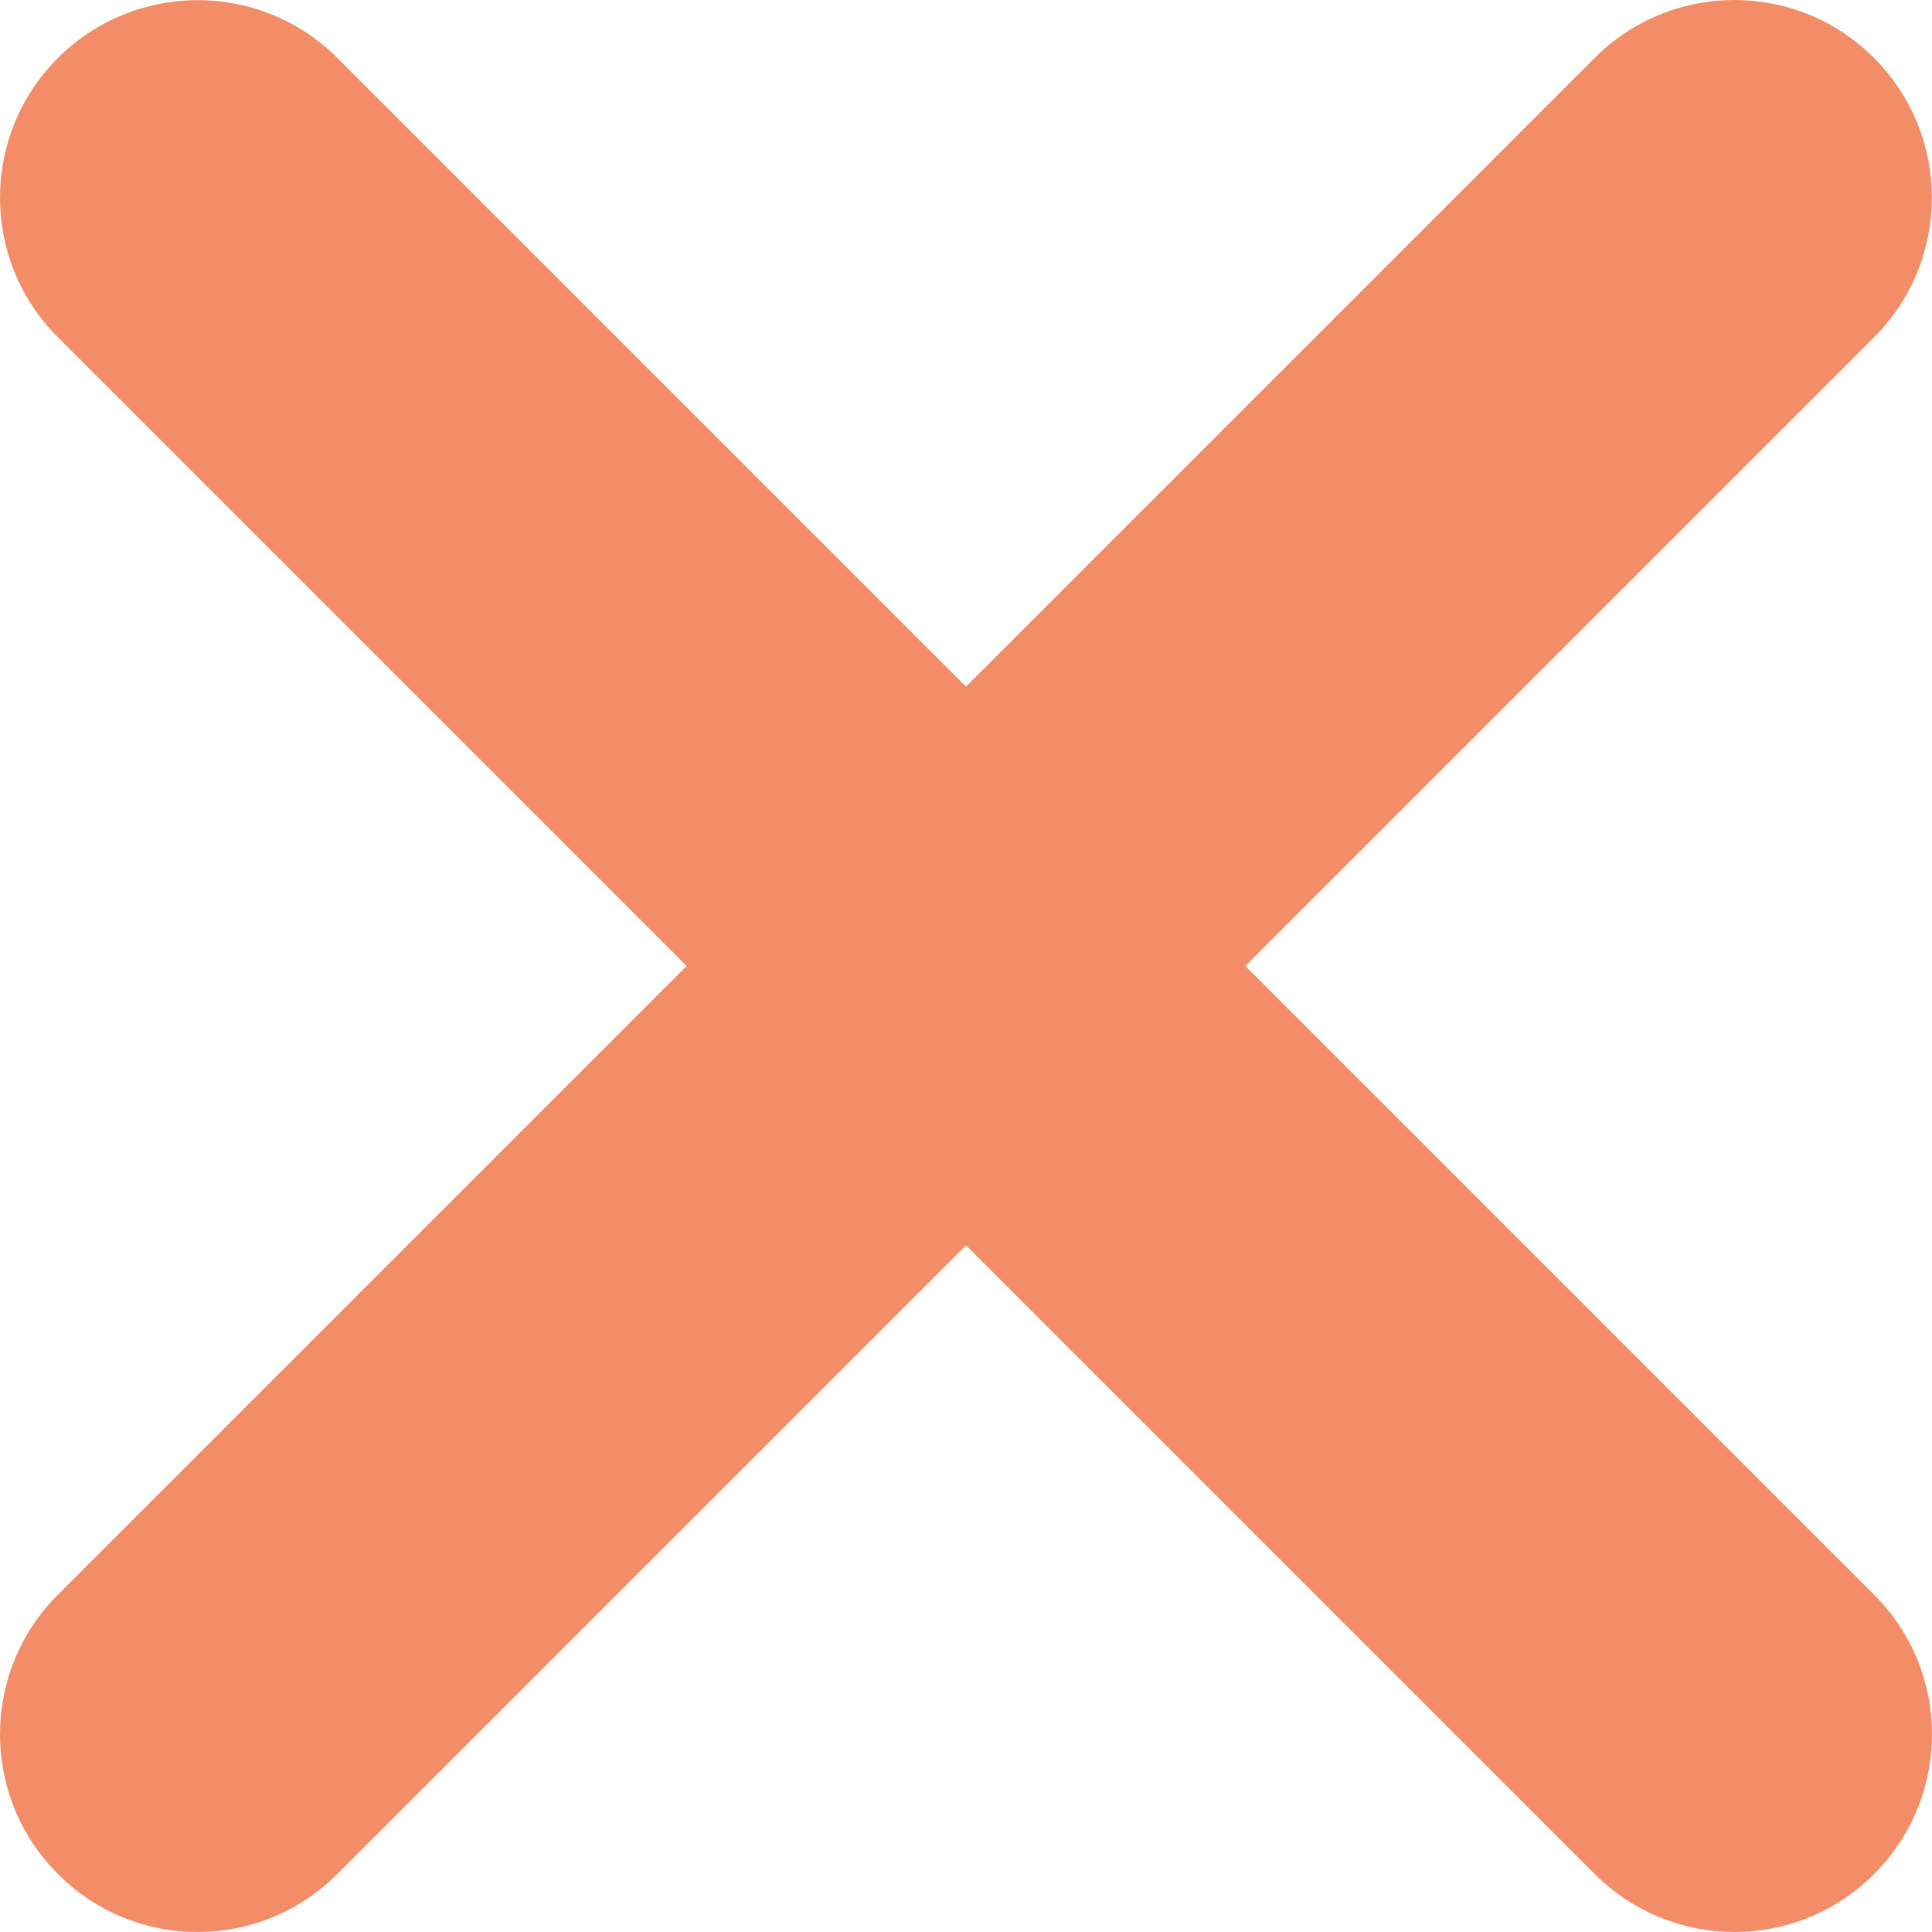 <?xml version="1.0" encoding="utf-8"?>
<!-- Generator: Adobe Illustrator 16.0.0, SVG Export Plug-In . SVG Version: 6.00 Build 0)  -->
<!DOCTYPE svg PUBLIC "-//W3C//DTD SVG 1.1//EN" "http://www.w3.org/Graphics/SVG/1.1/DTD/svg11.dtd">
<svg version="1.1" id="Layer_1" xmlns="http://www.w3.org/2000/svg" xmlns:xlink="http://www.w3.org/1999/xlink" x="0px" y="0px"
	 width="10px" height="10px" viewBox="0 0 10 10" enable-background="new 0 0 10 10" xml:space="preserve">
<path fill="#F38D68" d="M8.978,10c-0.262,0-0.523-0.1-0.724-0.3L0.3,1.746C-0.1,1.347-0.1,0.699,0.3,0.3s1.047-0.399,1.446,0
	L9.7,8.254C10.1,8.653,10.1,9.301,9.7,9.7C9.501,9.9,9.239,10,8.978,10z"/>
<path fill="#F38D68" d="M1.022,10C0.761,10,0.499,9.9,0.3,9.7C-0.1,9.301-0.1,8.653,0.3,8.254L8.254,0.3
	C8.653-0.1,9.301-0.1,9.7,0.3s0.399,1.047,0,1.446L1.746,9.7C1.546,9.9,1.284,10,1.022,10z"/>
</svg>
